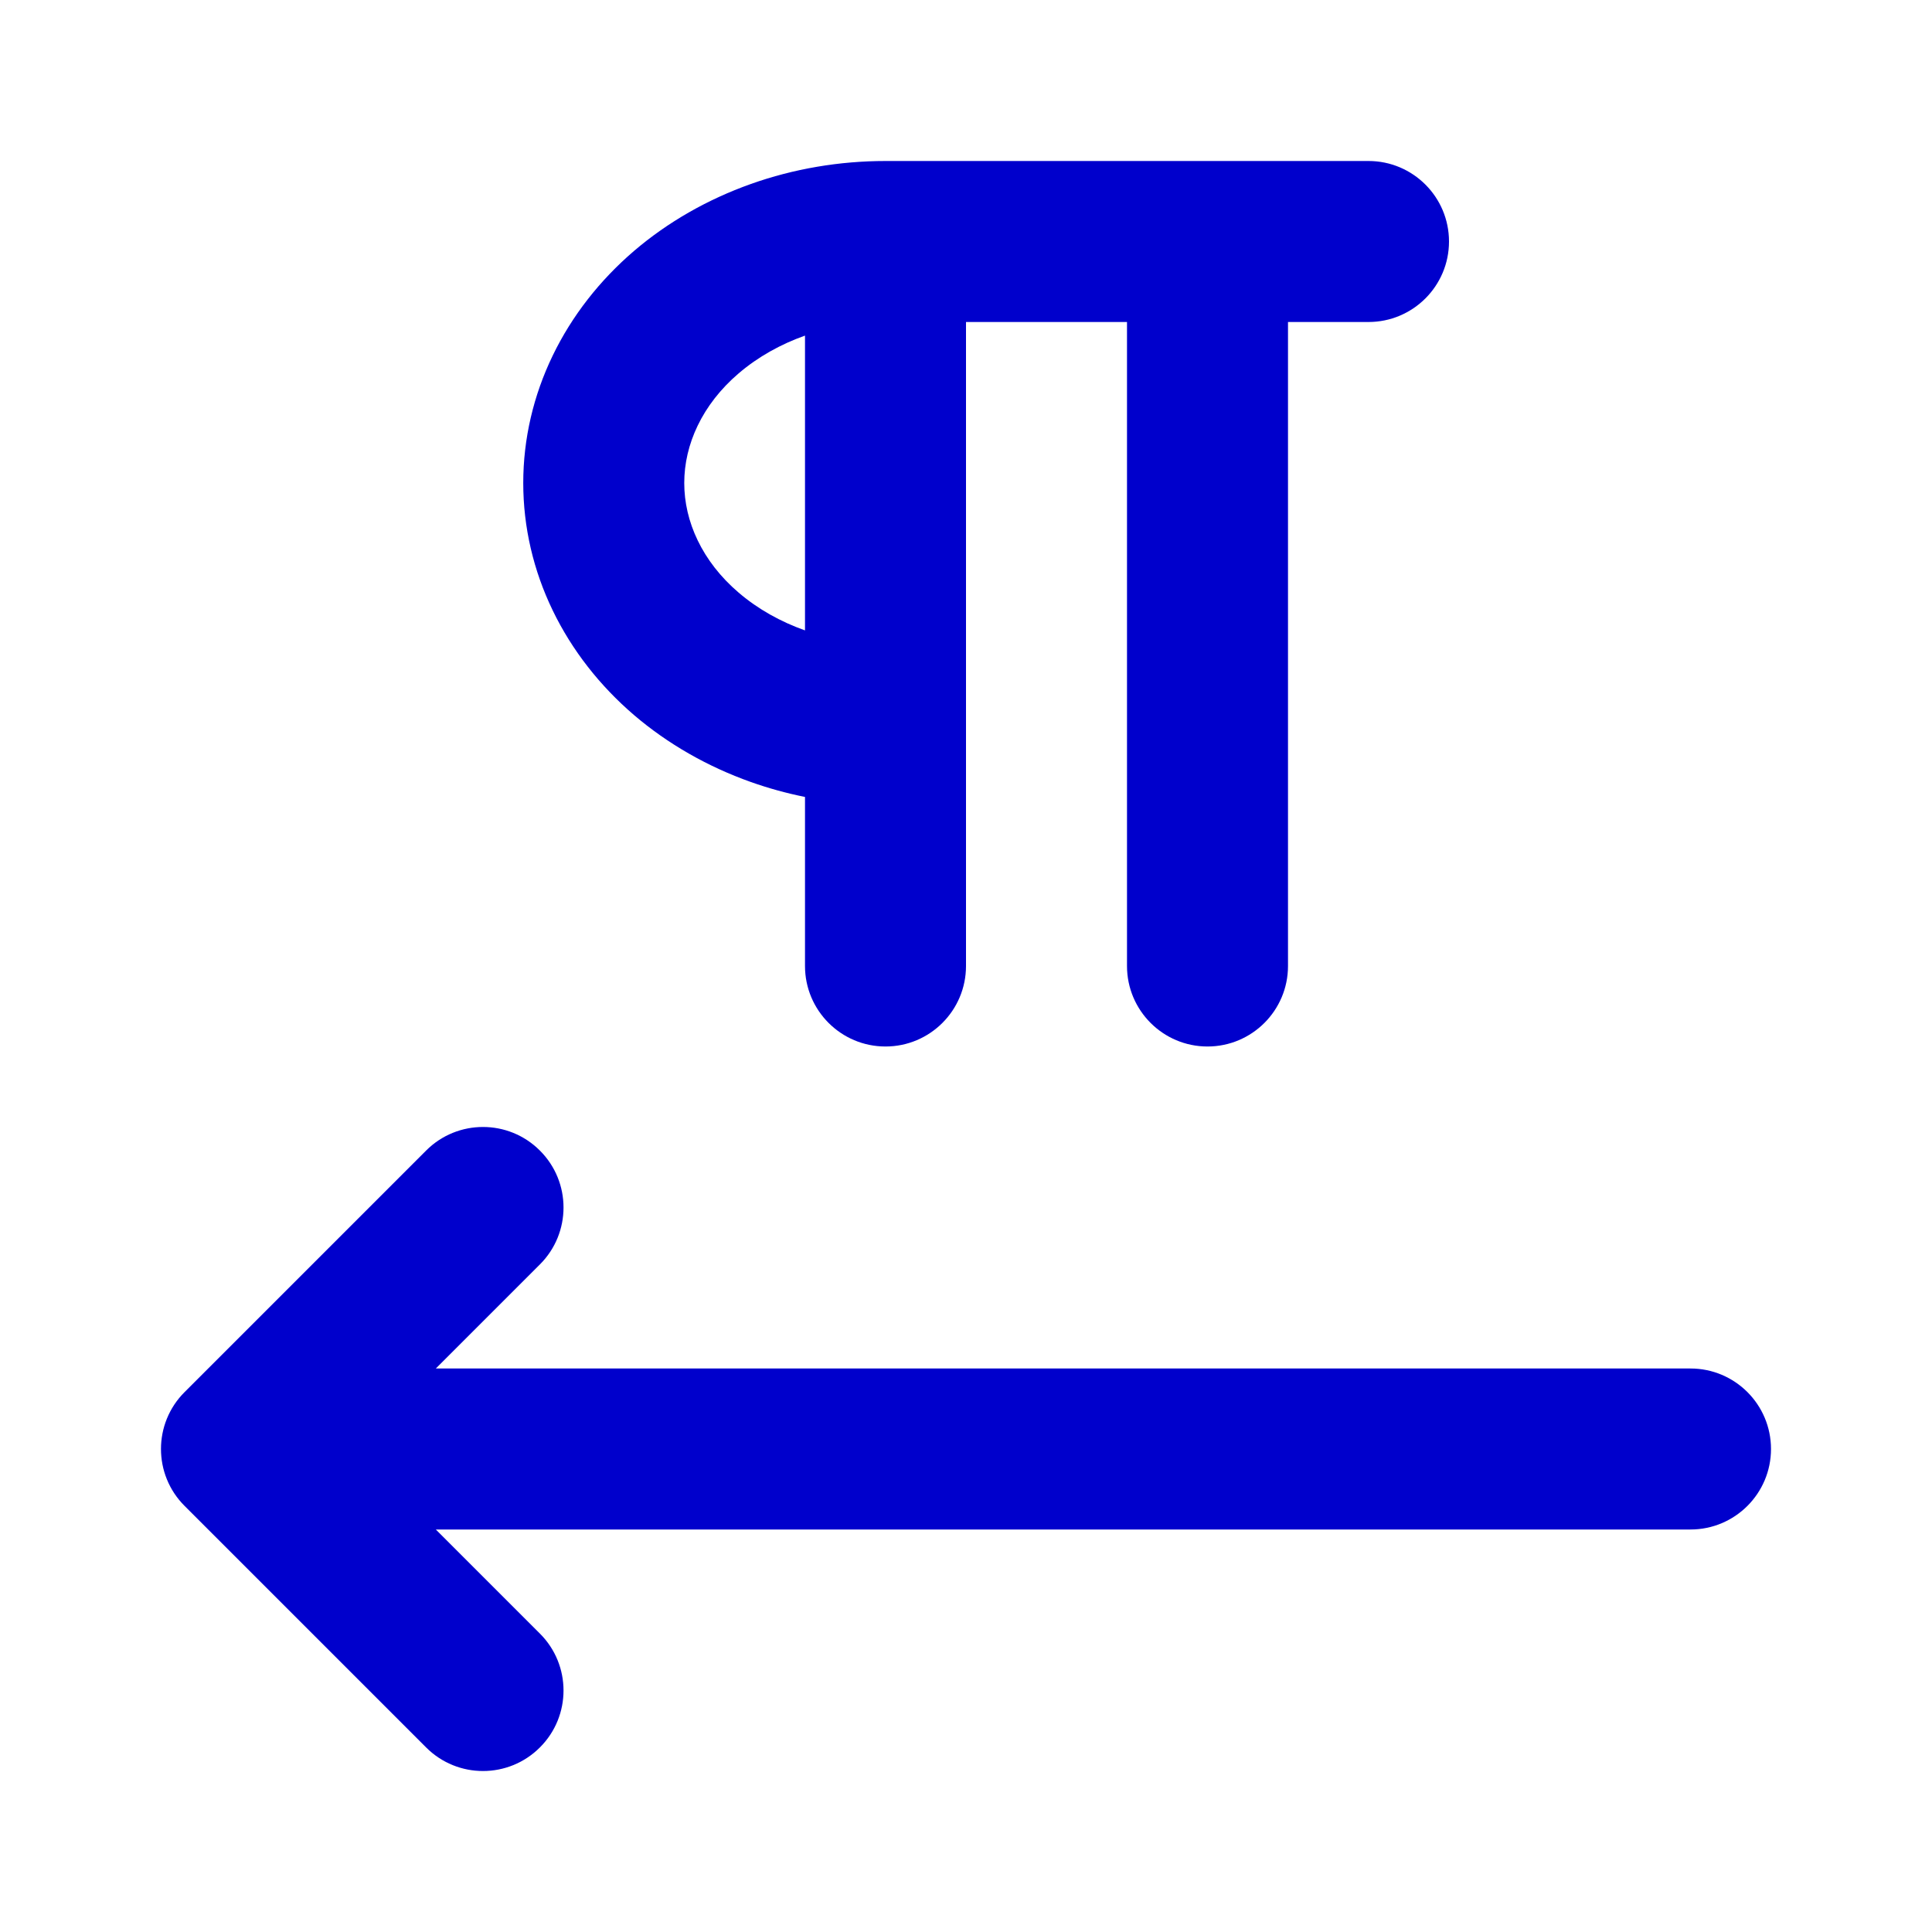 <svg width="24" height="24" viewBox="0 0 24 24" fill="none" xmlns="http://www.w3.org/2000/svg">
<path fill-rule="evenodd" clip-rule="evenodd" d="M18 3C18 2.448 17.552 2 17 2H11C10.429 2 9.86 2.096 9.326 2.286C8.792 2.476 8.297 2.757 7.874 3.119C7.451 3.482 7.105 3.922 6.866 4.417C6.626 4.913 6.5 5.451 6.5 6C6.5 6.549 6.626 7.087 6.866 7.583C7.105 8.078 7.451 8.518 7.874 8.881C8.297 9.243 8.792 9.524 9.326 9.714C9.546 9.792 9.771 9.854 10 9.9V12C10 12.552 10.448 13 11 13C11.552 13 12 12.552 12 12V4H14V12C14 12.552 14.448 13 15 13C15.552 13 16 12.552 16 12V4H17C17.552 4 18 3.552 18 3ZM10 4.169V7.831C9.701 7.725 9.418 7.569 9.176 7.362C8.949 7.168 8.779 6.946 8.667 6.713C8.555 6.481 8.5 6.239 8.5 6C8.5 5.761 8.555 5.519 8.667 5.287C8.779 5.054 8.949 4.832 9.176 4.638C9.418 4.431 9.701 4.275 10 4.169ZM6.707 14.293C6.317 13.902 5.683 13.902 5.293 14.293L2.293 17.293C1.902 17.683 1.902 18.317 2.293 18.707L5.293 21.707C5.683 22.098 6.317 22.098 6.707 21.707C7.098 21.317 7.098 20.683 6.707 20.293L5.414 19H21C21.552 19 22 18.552 22 18C22 17.448 21.552 17 21 17H5.414L6.707 15.707C7.098 15.317 7.098 14.683 6.707 14.293Z" fill="#0000CC"/>
</svg>
